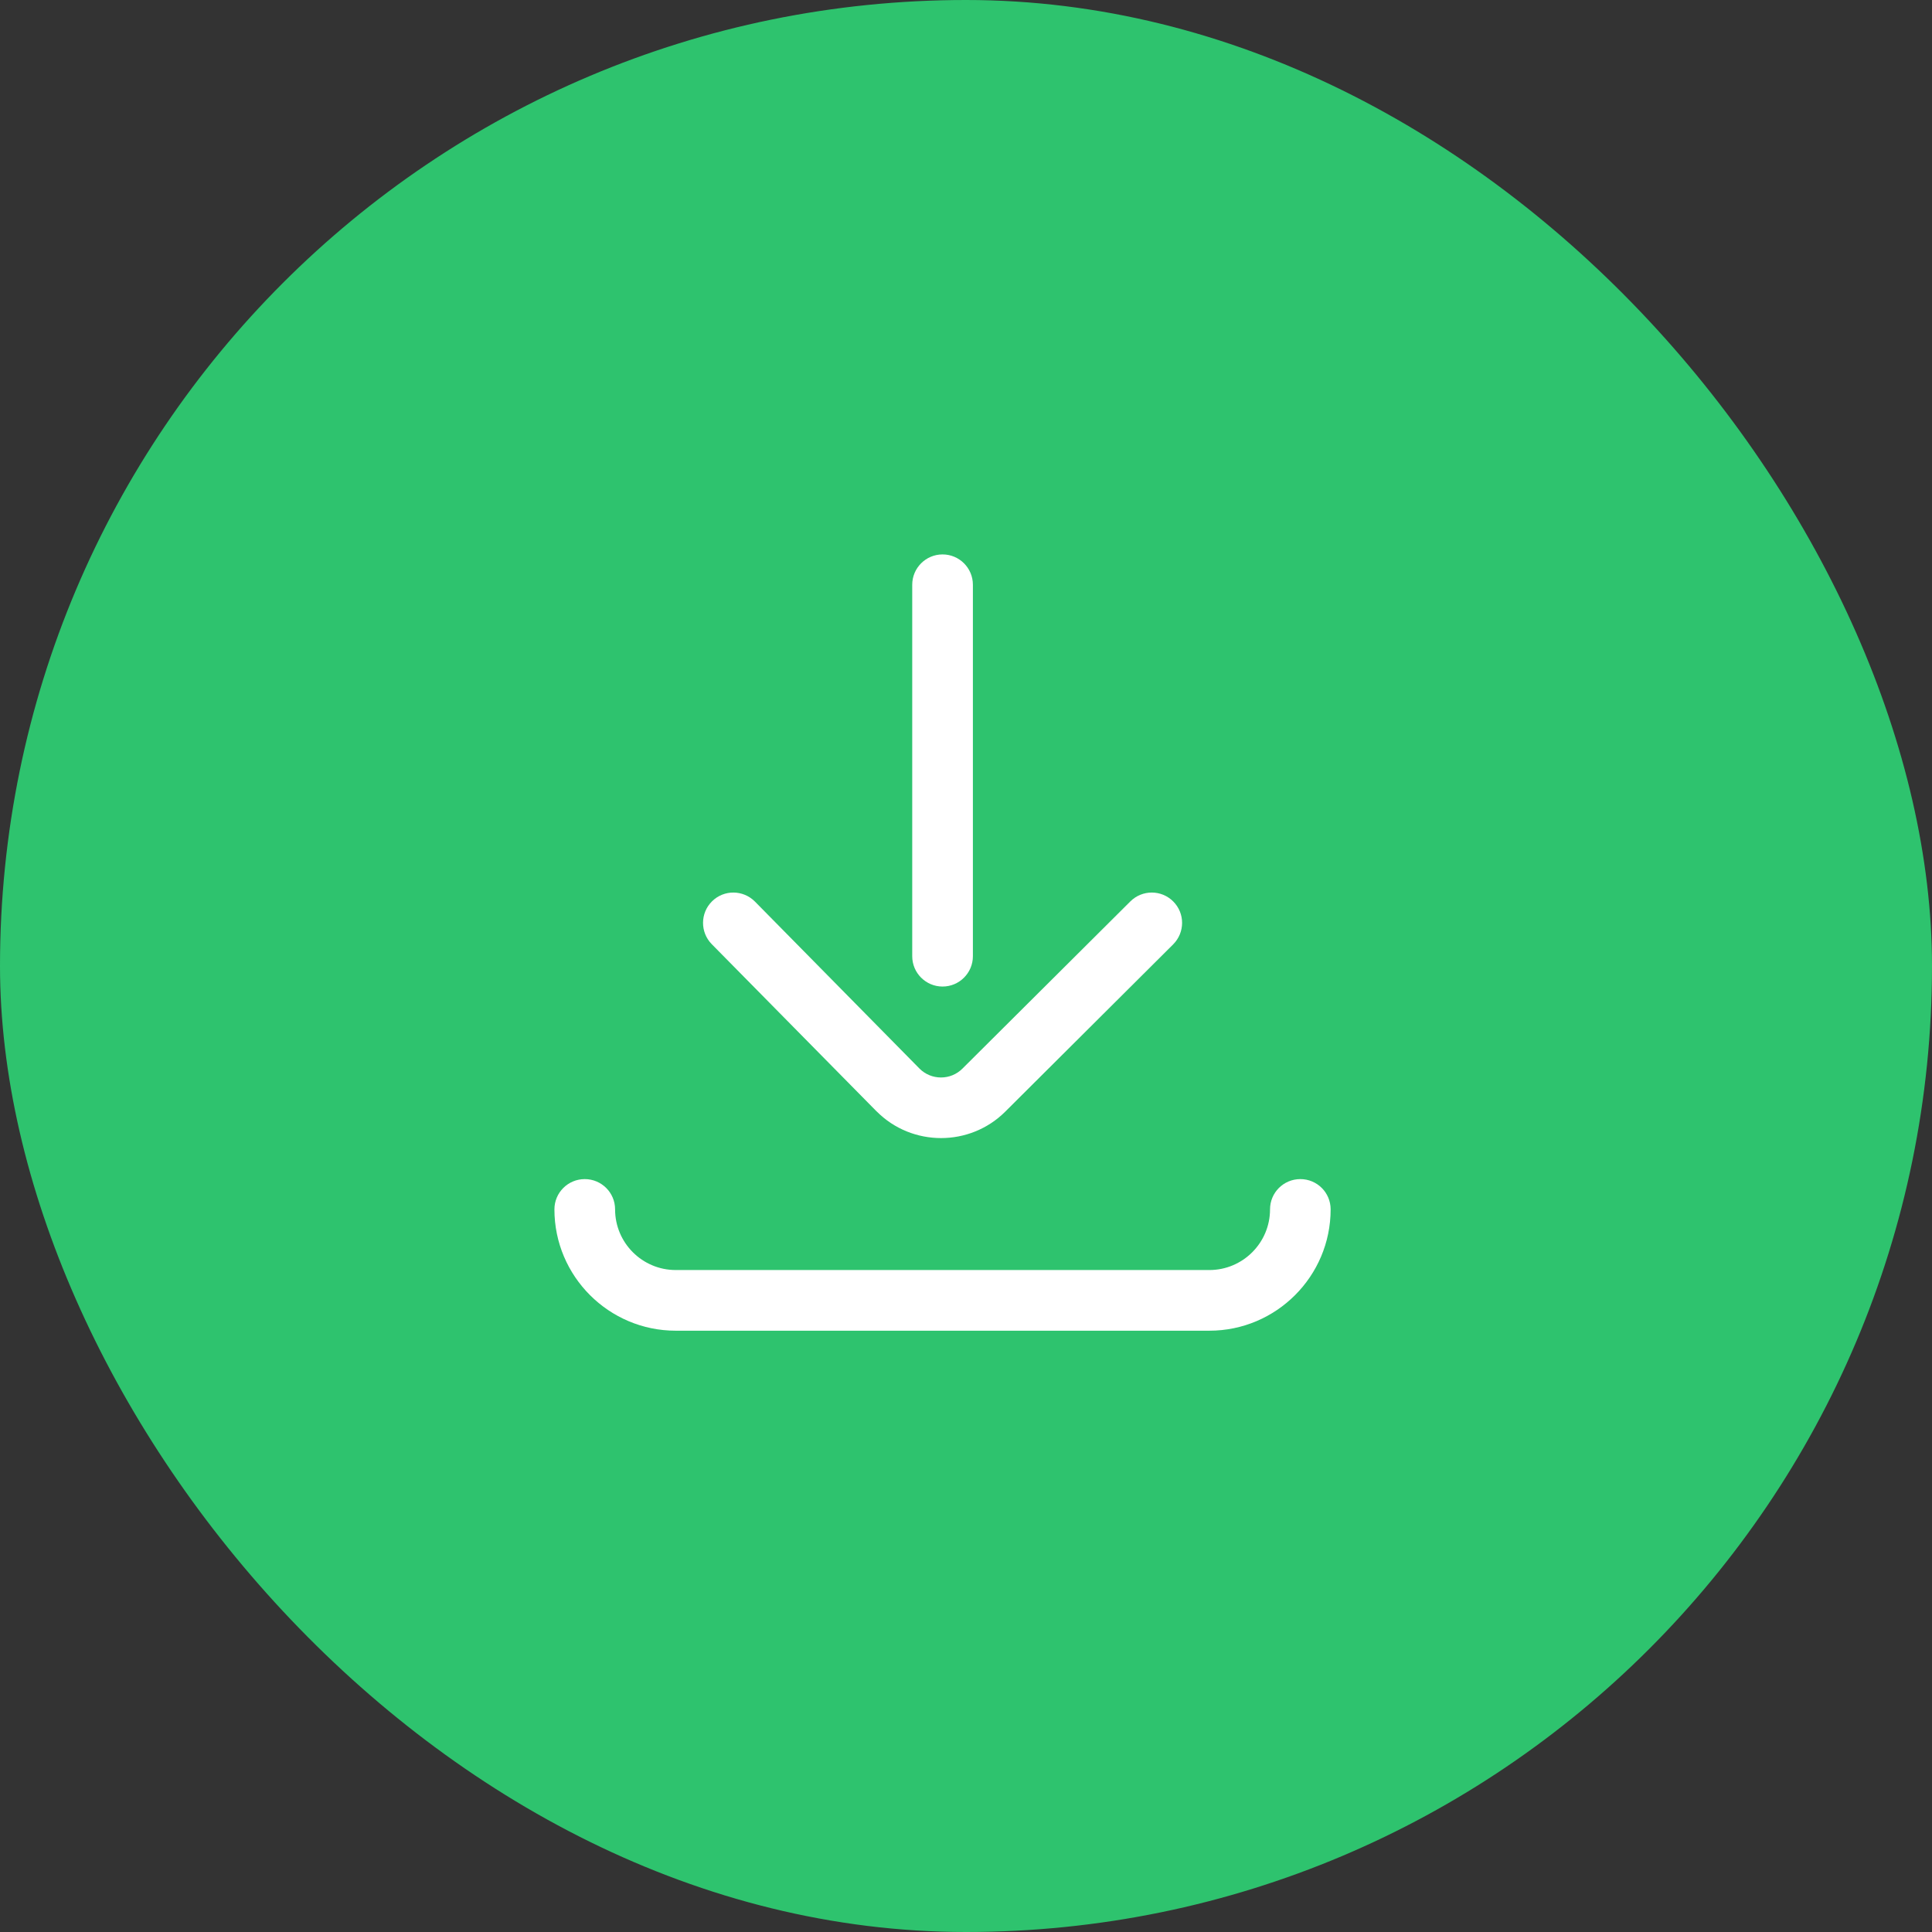 <svg width="30" height="30" viewBox="0 0 30 30" fill="none" xmlns="http://www.w3.org/2000/svg">
<rect x="0" y="0" width="30" height="30" fill="#333333" stroke="none"/>
<rect width="30" height="30" rx="15" fill="#2EC36E"/>
<path d="M14.636 15.319C14.896 15.319 15.107 15.108 15.107 14.848V9.08C15.107 8.82 14.896 8.609 14.636 8.609C14.376 8.609 14.165 8.82 14.165 9.08V14.848C14.165 15.108 14.376 15.319 14.636 15.319Z" fill="white"/>
<path d="M13.611 17.257C13.612 17.258 13.613 17.259 13.614 17.259C13.889 17.535 14.251 17.672 14.613 17.672C14.974 17.672 15.336 17.535 15.611 17.26L18.217 14.664C18.401 14.48 18.402 14.182 18.218 13.998C18.035 13.814 17.737 13.813 17.552 13.997L14.945 16.593C14.856 16.682 14.738 16.731 14.612 16.731C14.487 16.731 14.369 16.683 14.28 16.595L11.723 14C11.54 13.815 11.242 13.812 11.057 13.995C10.872 14.177 10.87 14.476 11.052 14.661L13.611 17.257Z" fill="white"/>
<path d="M20.192 18.309C19.931 18.309 19.721 18.519 19.721 18.779C19.721 19.299 19.298 19.721 18.779 19.721H10.493C9.973 19.721 9.551 19.299 9.551 18.779C9.551 18.519 9.34 18.309 9.08 18.309C8.82 18.309 8.609 18.519 8.609 18.779C8.609 19.818 9.454 20.663 10.493 20.663H18.779C19.817 20.663 20.662 19.818 20.662 18.779C20.662 18.519 20.452 18.309 20.192 18.309Z" fill="white"/>
</svg>
